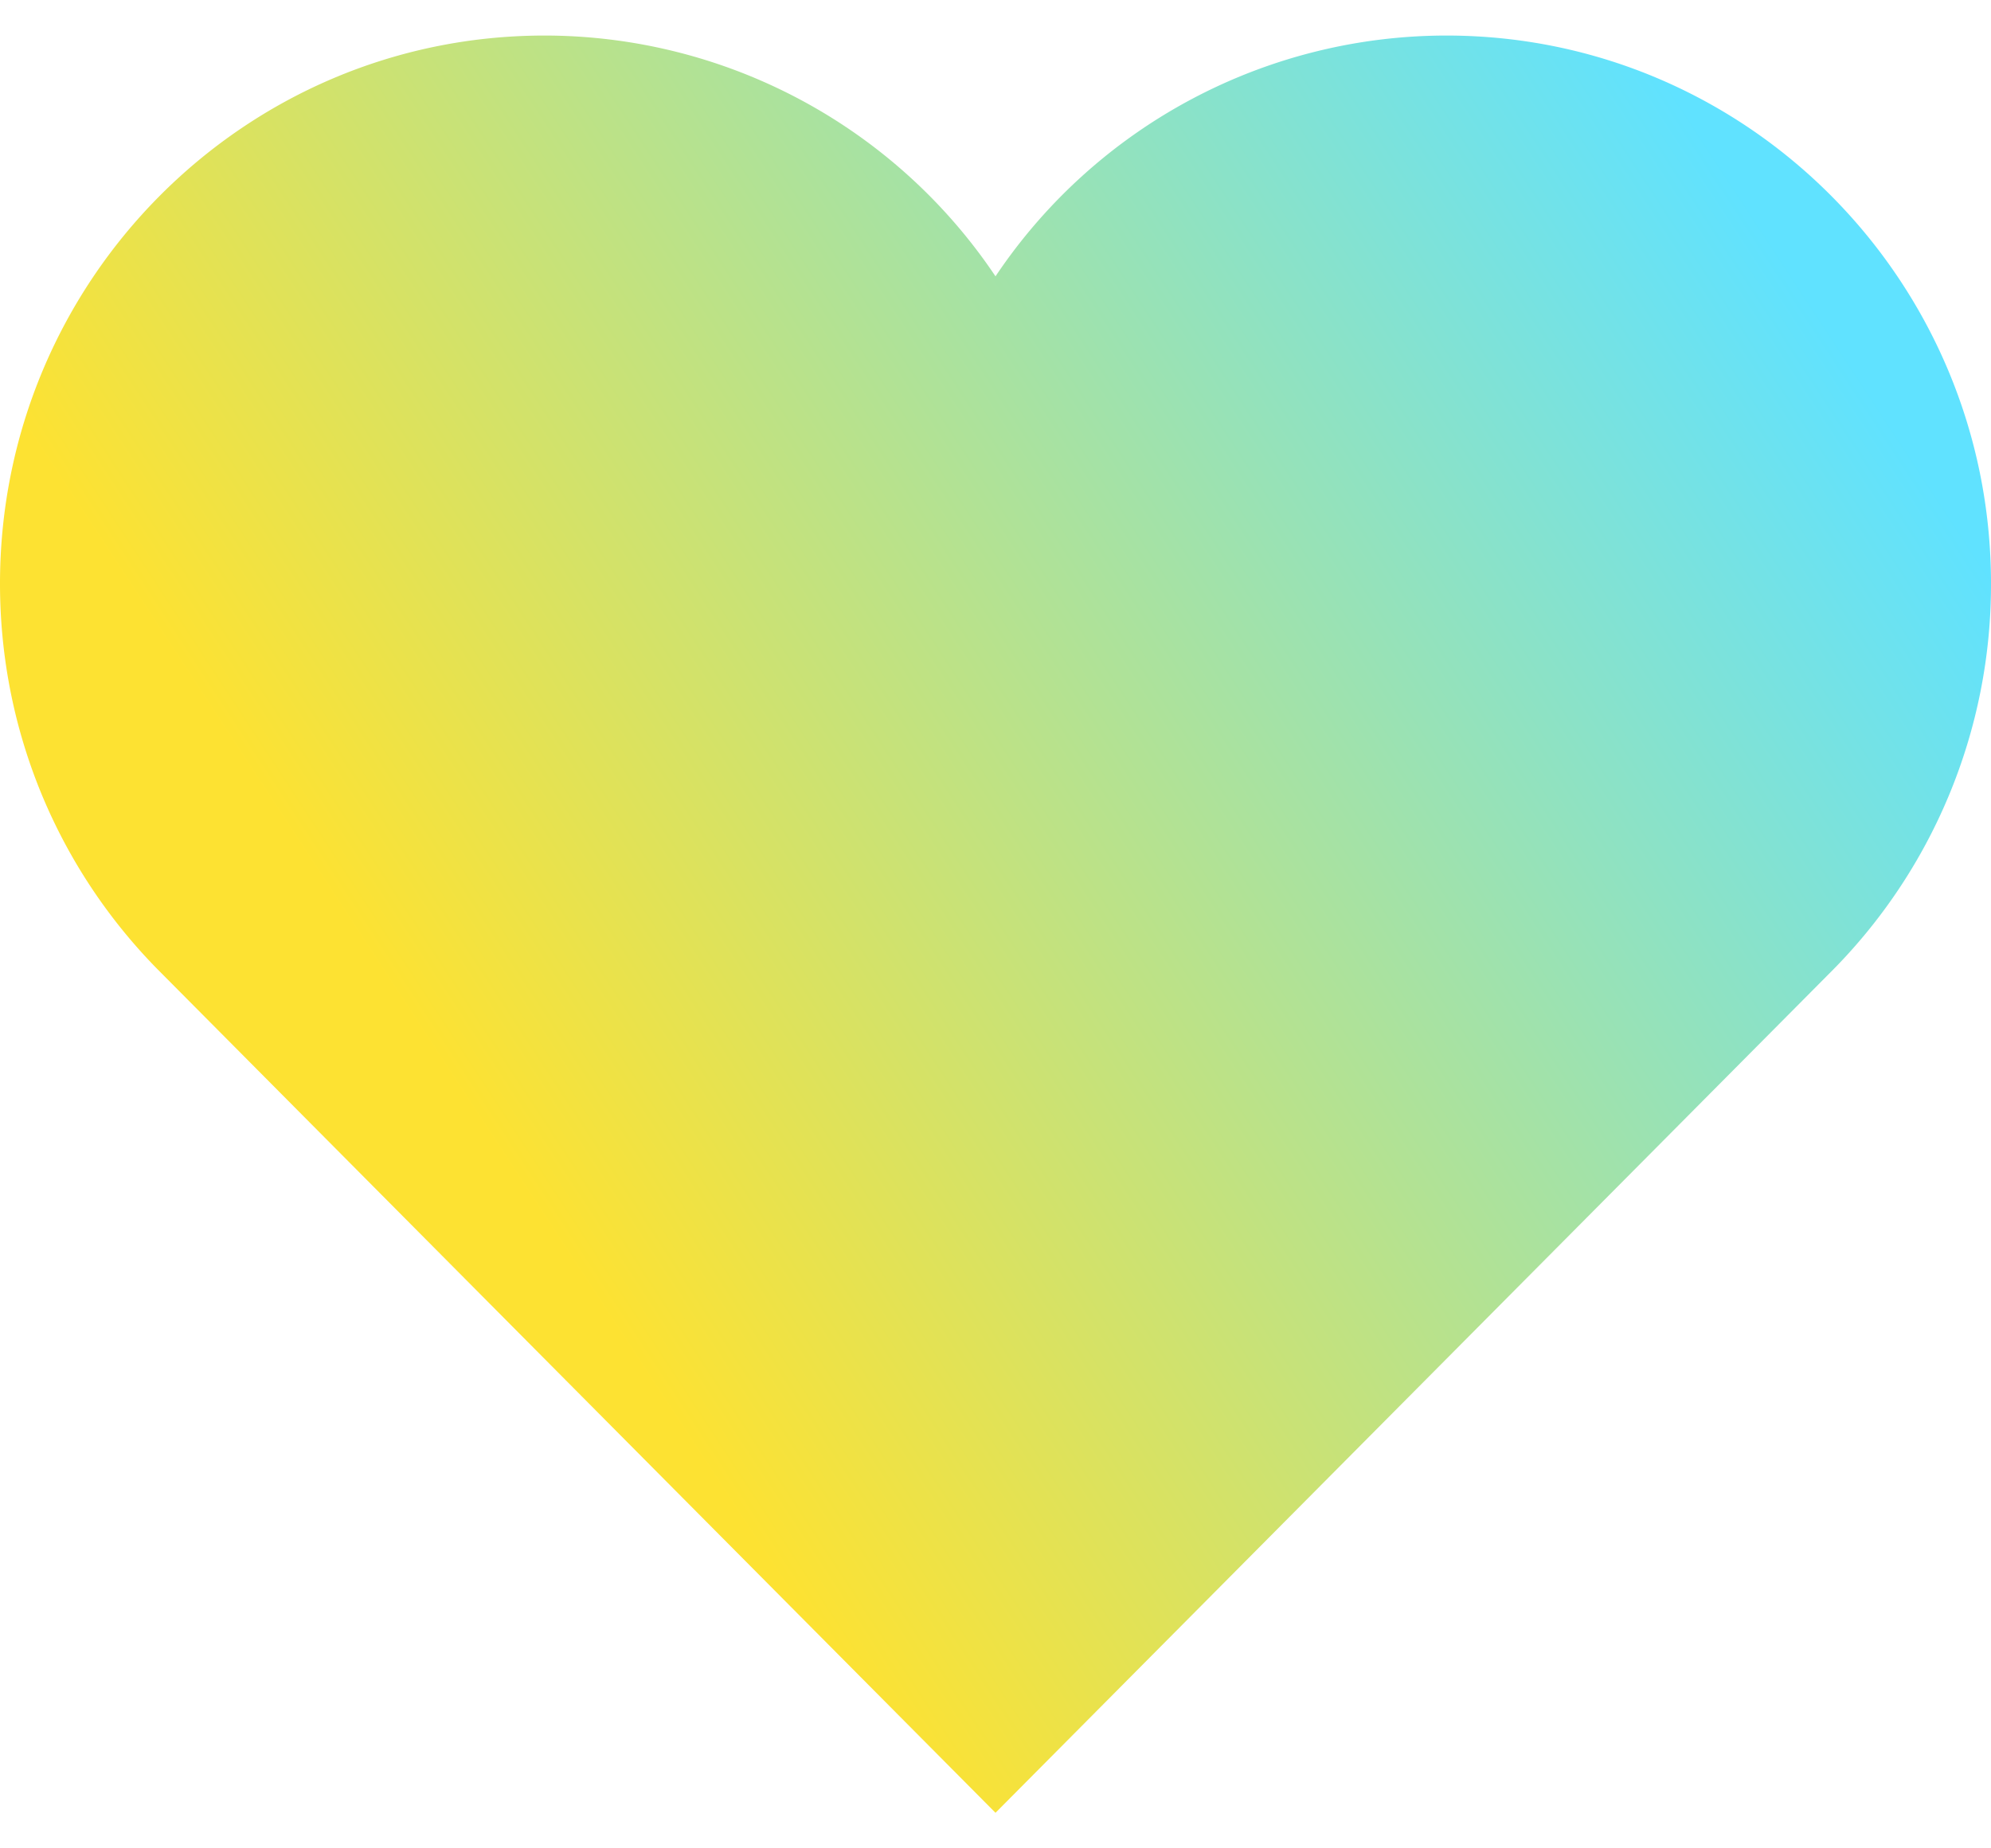 <?xml version="1.0" encoding="utf-8"?><svg width="28" height="26" fill="none" xmlns="http://www.w3.org/2000/svg" viewBox="0 0 28 26"><path d="M28 8.21C28 3.953 24.571.5 20.342.5A7.636 7.636 0 0014 3.887 7.637 7.637 0 007.658.5C3.428.5 0 3.952 0 8.21c0 2.113.844 4.028 2.211 5.42L14 25.5l11.716-11.796A7.713 7.713 0 0028 8.21z" fill="url(#lpaint0_linear)"/><defs><linearGradient id="lpaint0_linear" x1="30.5" y1="0" x2="1.5" y2="19" gradientUnits="userSpaceOnUse"><stop offset=".188" stop-color="#60E2FF"/><stop offset=".823" stop-color="#FDE232"/></linearGradient></defs></svg>